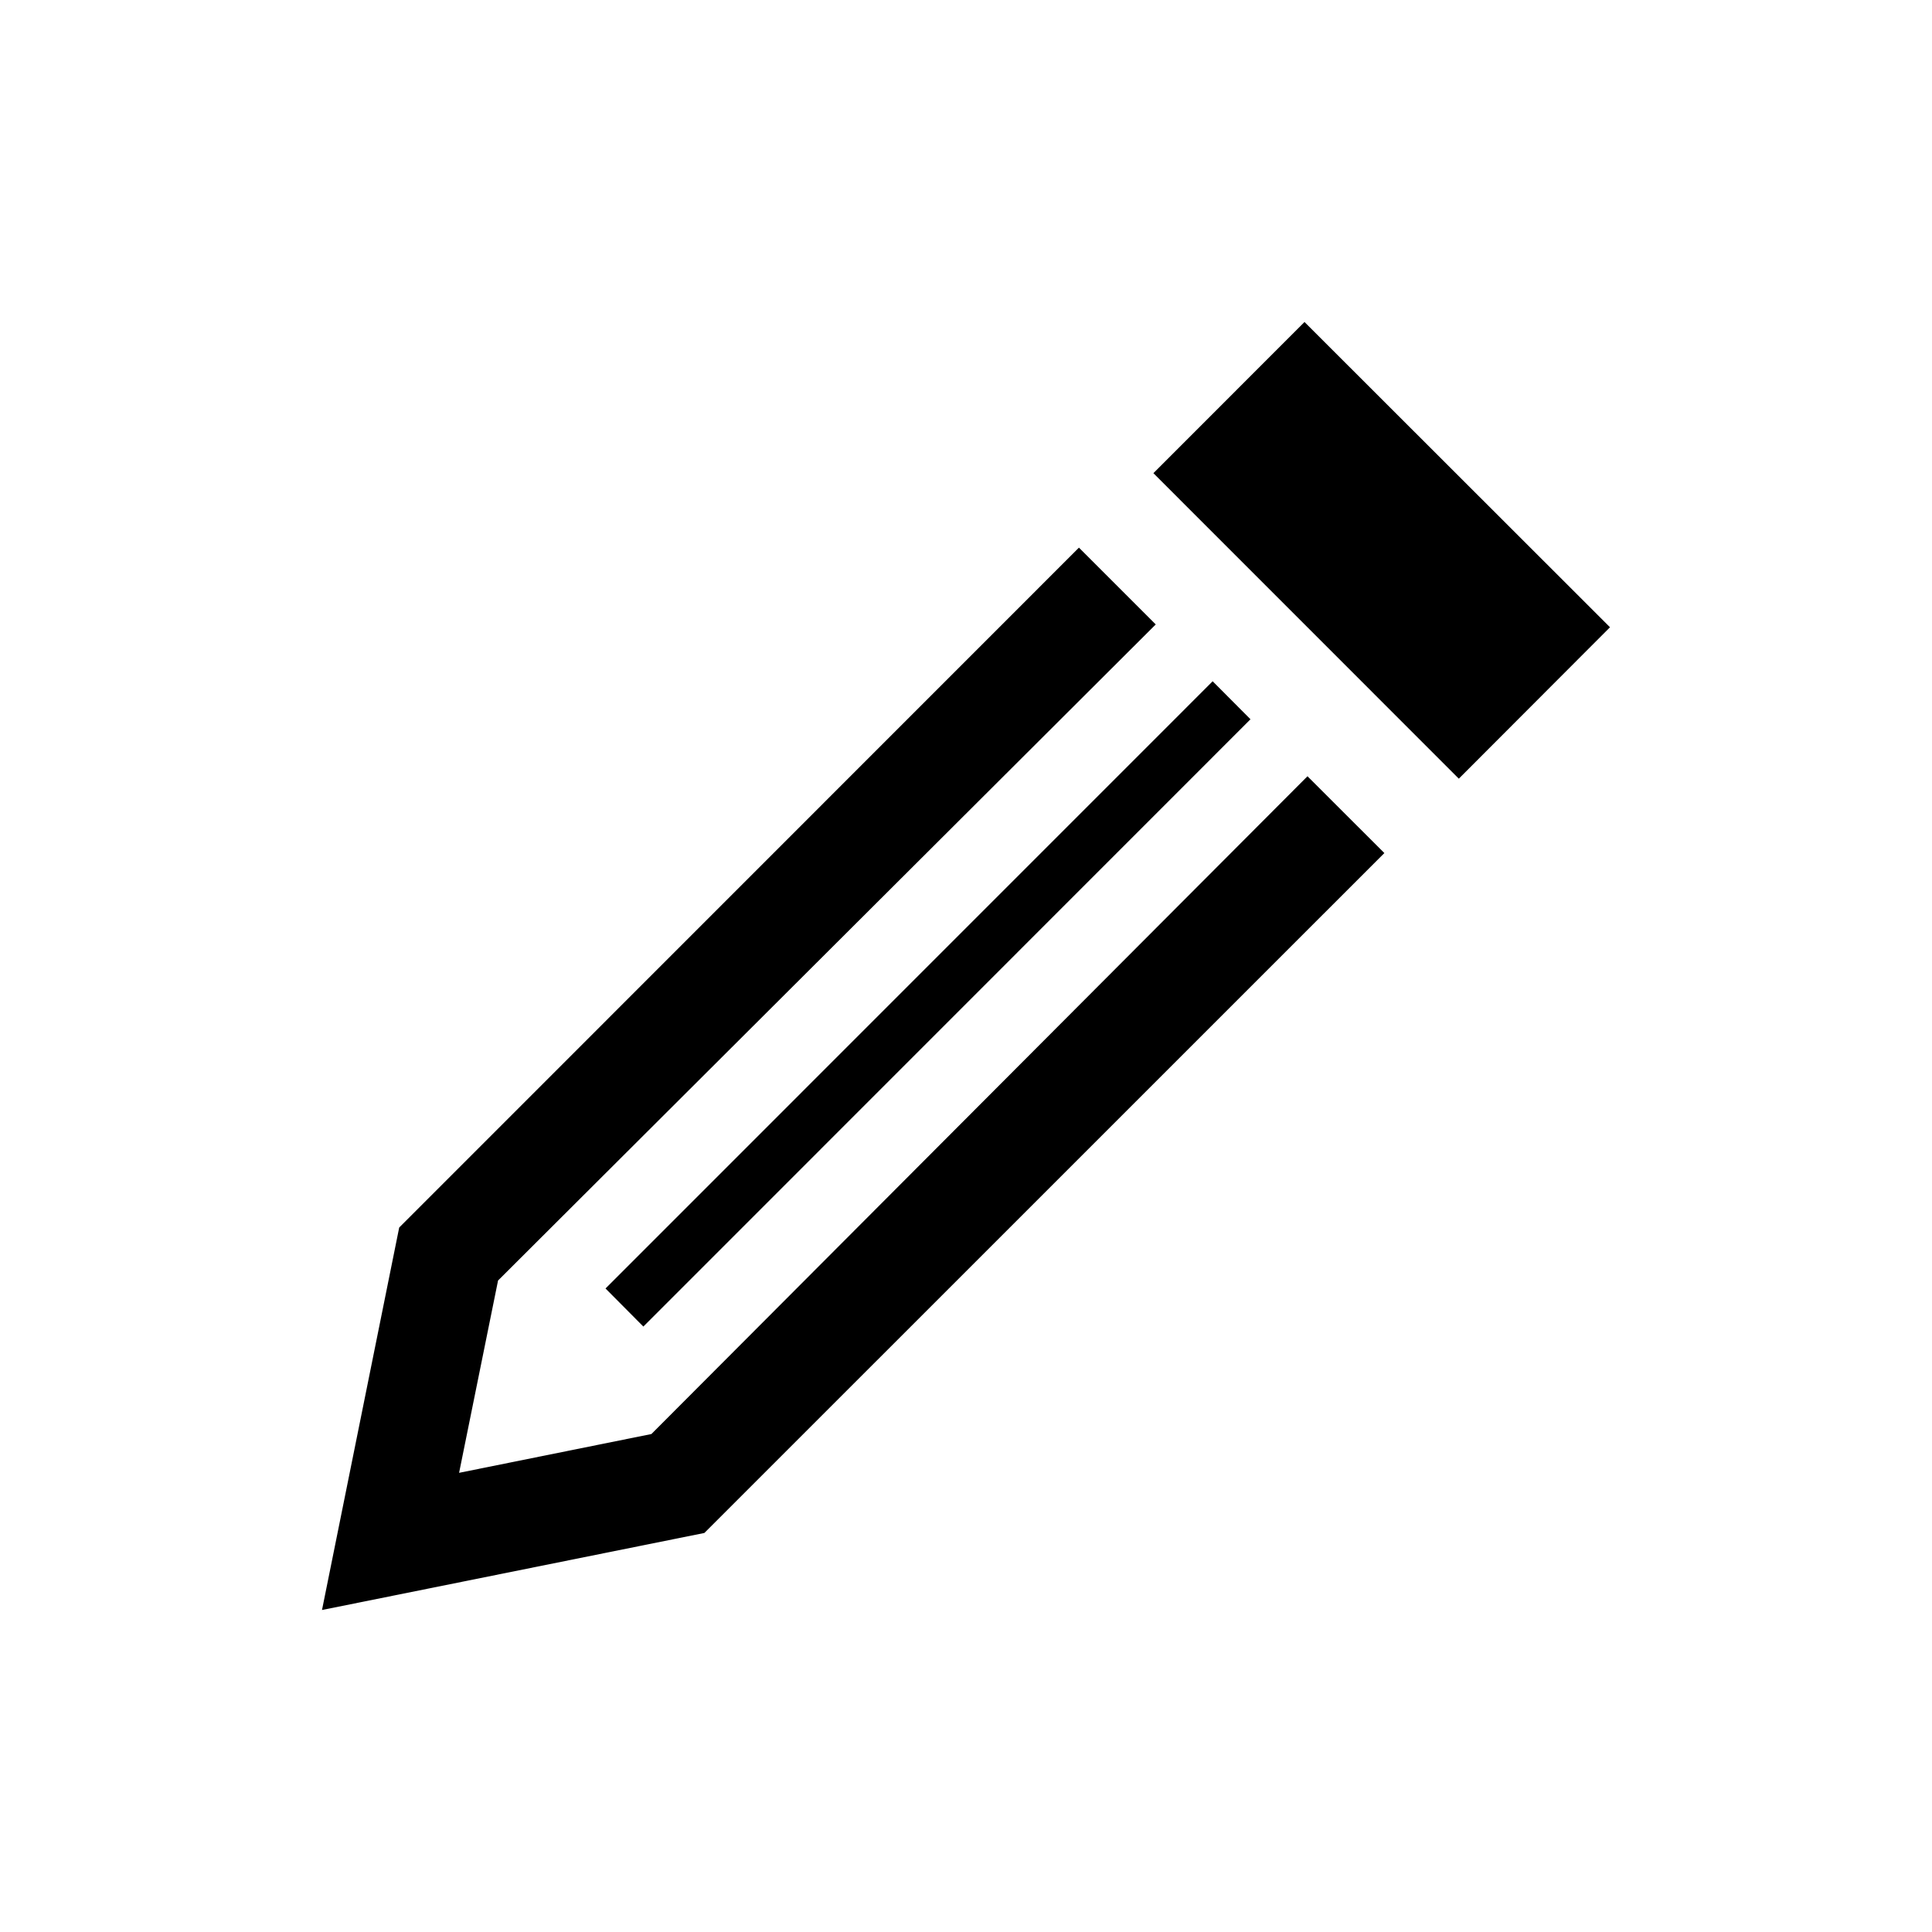 <?xml version="1.0" encoding="UTF-8" standalone="no"?>
<svg
   xmlns:dc="http://purl.org/dc/elements/1.1/"
   xmlns:cc="http://creativecommons.org/ns#"
   xmlns:rdf="http://www.w3.org/1999/02/22-rdf-syntax-ns#"
   xmlns:svg="http://www.w3.org/2000/svg"
   xmlns="http://www.w3.org/2000/svg"
   xmlns:sodipodi="http://sodipodi.sourceforge.net/DTD/sodipodi-0.dtd"
   xmlns:inkscape="http://www.inkscape.org/namespaces/inkscape"
   width="24"
   height="24"
   viewBox="0 0 24 24"
   id="svg3033"
   version="1.1"
   inkscape:version="0.48.4 r9939"
   sodipodi:docname="iconmonstr-pencil-9.svg">
  <defs
     id="defs3039" />
  <sodipodi:namedview
     pagecolor="#ffffff"
     bordercolor="#666666"
     borderopacity="1"
     objecttolerance="10"
     gridtolerance="10"
     guidetolerance="10"
     inkscape:pageopacity="0"
     inkscape:pageshadow="2"
     inkscape:window-width="1543"
     inkscape:window-height="876"
     id="namedview3037"
     showgrid="false"
     inkscape:zoom="30.375"
     inkscape:cx="12"
     inkscape:cy="12"
     inkscape:window-x="57"
     inkscape:window-y="24"
     inkscape:window-maximized="1"
     inkscape:current-layer="svg3033" />
  <path
     d="m 16.242,9.643 0.955,0.954 -8.447,8.446 L 4,20 4.959,15.249 13.403,6.803 l 0.954,0.954 L 6.187,15.907 5.703,18.296 8.092,17.814 16.242,9.643 z M 16.205,4 14.328,5.878 18.122,9.673 20,7.792 16.205,4 z M 7.992,16.479 15.534,8.935 15.064,8.463 7.522,16.006 7.992,16.479 z"
     id="path3035"
     inkscape:connector-curvature="0" />
</svg>
